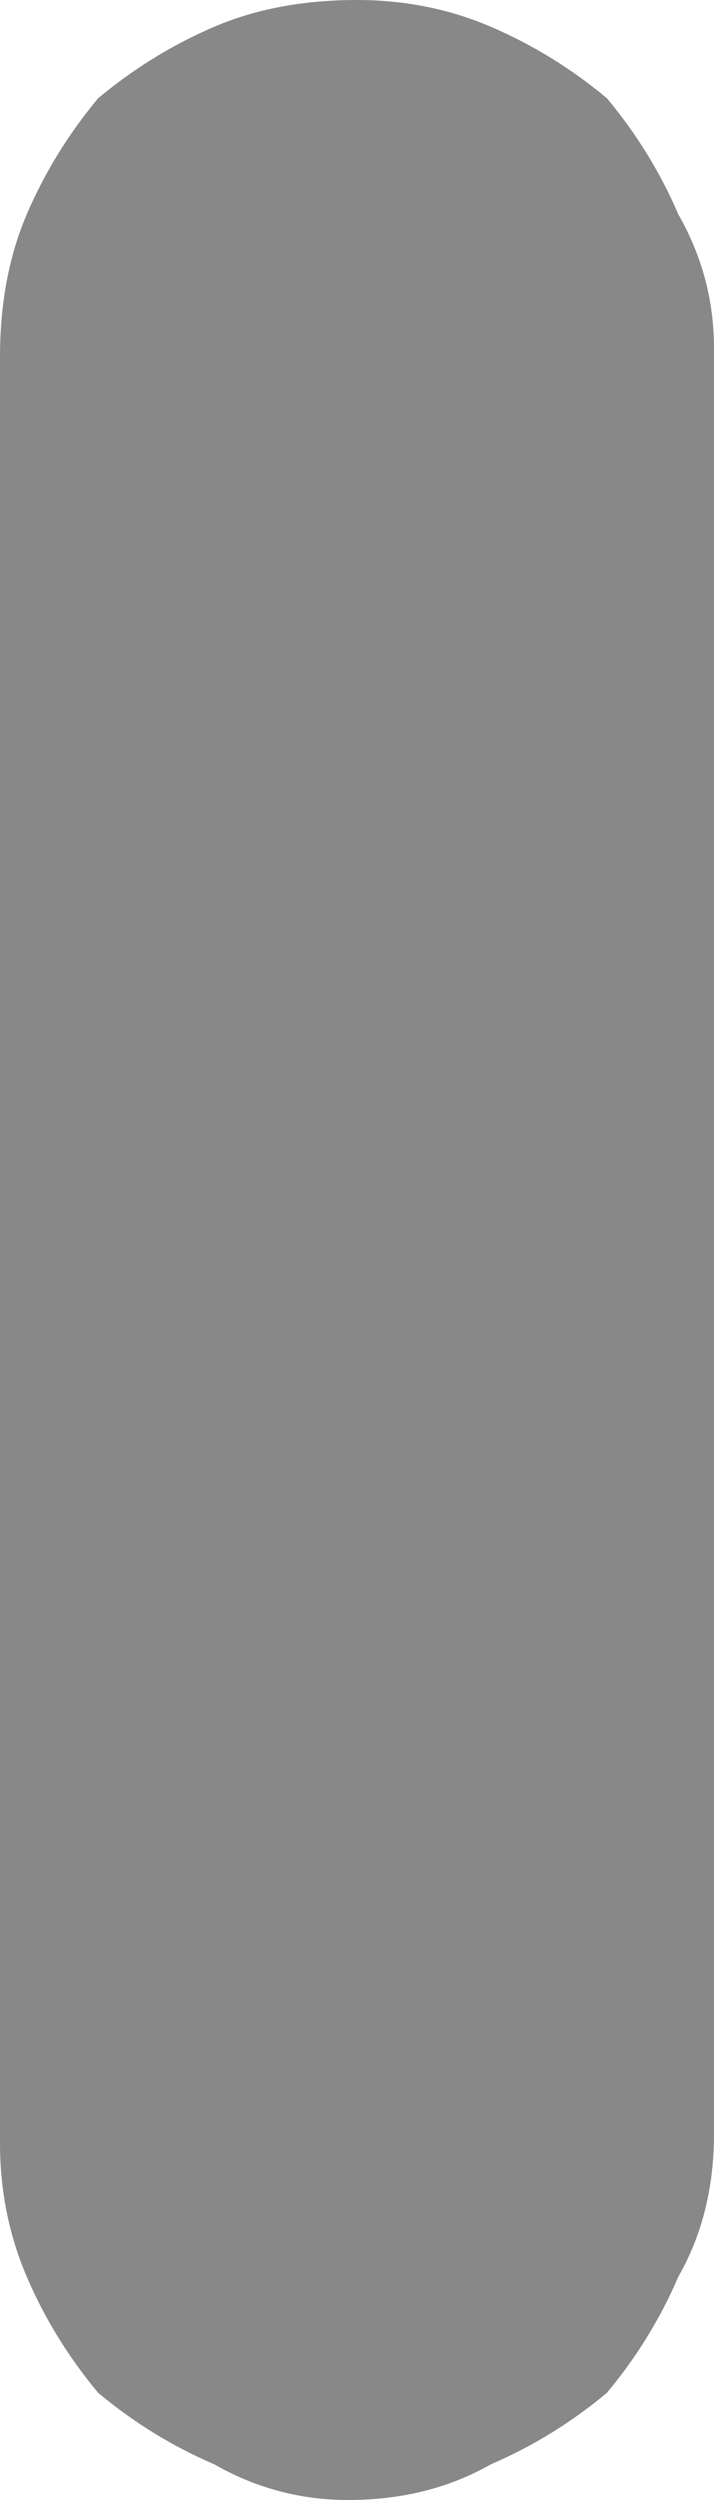 <?xml version="1.0" encoding="UTF-8" standalone="no"?>
<svg xmlns:xlink="http://www.w3.org/1999/xlink" height="14.0px" width="4.0px" xmlns="http://www.w3.org/2000/svg">
  <g transform="matrix(1.0, 0.0, 0.0, 1.0, 0.0, 0.0)">
    <path d="M0.0 2.0 L0.0 2.0 0.0 12.0 Q0.0 12.4 0.15 12.75 0.3 13.1 0.55 13.4 0.85 13.65 1.2 13.8 1.55 14.0 1.95 14.0 2.4 14.0 2.75 13.8 3.1 13.65 3.4 13.4 3.65 13.1 3.8 12.75 4.0 12.4 4.0 11.95 L4.0 1.95 Q4.0 1.55 3.8 1.2 3.65 0.85 3.4 0.55 3.1 0.3 2.75 0.15 2.4 0.0 2.0 0.0 1.55 0.0 1.2 0.15 0.85 0.3 0.55 0.55 0.3 0.85 0.15 1.2 0.0 1.55 0.0 2.0" fill="#888888" fill-rule="evenodd" stroke="none"/>
  </g>
</svg>
